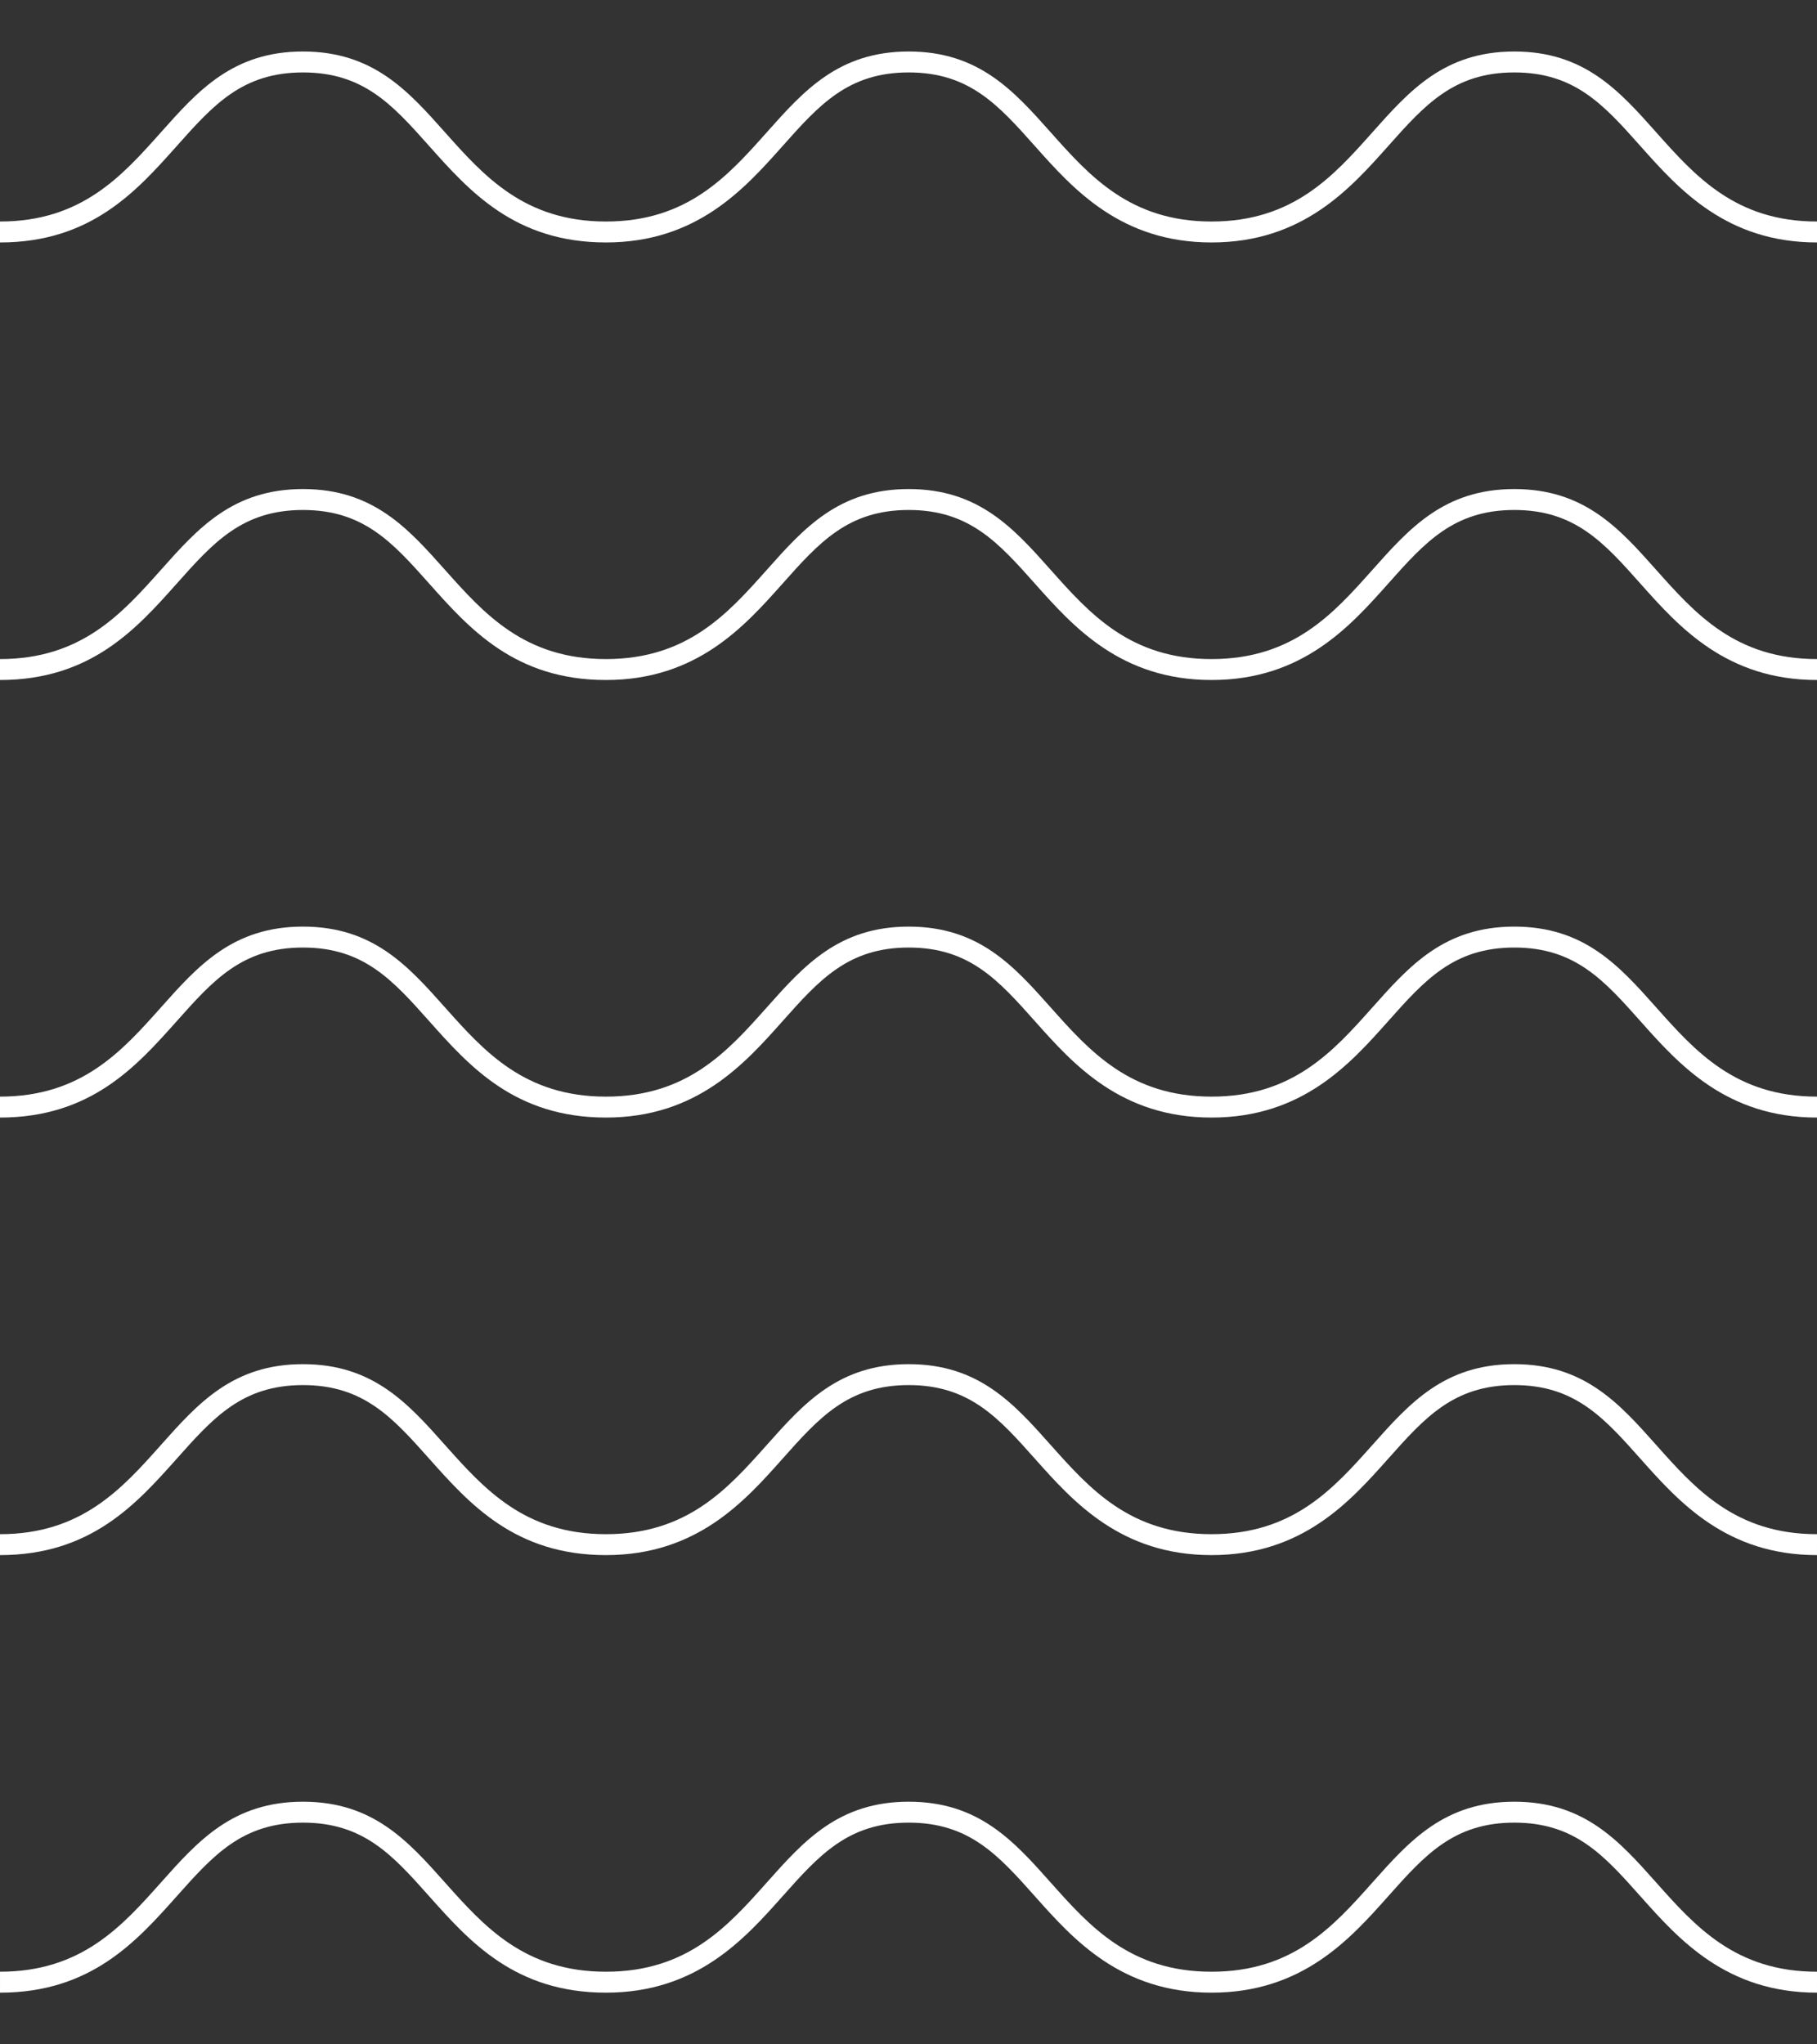<svg id="Capa_2" data-name="Capa 2" xmlns="http://www.w3.org/2000/svg" viewBox="0 0 694.441 781.169">
  <rect x="0" y="0" width="694.441" height="781.169" fill="#333333" stroke="none"/>
  <rect width="694.441" height="781.169" opacity="0"/>
  <path d="M694.441,92.652c-34.7,0-52.868-20.409-67.466-36.808-14.008-15.735-25.071-28.164-48.214-28.164-23.16,0-34.224,12.429-48.231,28.164-14.61,16.403-32.785,36.808-67.482,36.808-34.71,0-52.887-20.406-67.491-36.803-14.02-15.739-25.091-28.169-48.258-28.169-23.16,0-34.224,12.429-48.231,28.164-14.61,16.403-32.785,36.808-67.482,36.808-34.717,0-52.142-19.551-67.515-36.799-14.021-15.742-25.093-28.172-48.277-28.172s-34.257,12.431-48.275,28.169C52.14,73.103,34.716,92.652 0,92.652v-8c31.13,0,46.589-17.346,61.54-34.121,14.133-15.867,27.48-30.851,54.252-30.851,26.772,0,40.119,14.984,54.249,30.848,14.952,16.777,30.412,34.124,61.543,34.124,31.11,0,46.561-17.347,61.502-34.122,14.126-15.868,27.463-30.85,54.212-30.85,26.754,0,40.1,14.982,54.229,30.845,14.945,16.779,30.396,34.127,61.52,34.127,31.11,0,46.561-17.347,61.502-34.122,14.126-15.868,27.463-30.85,54.212-30.85,26.731,0,40.068,14.982,54.188,30.844,14.936,16.778,30.38,34.127,61.491,34.127Z" fill="#fff"/>
  <path d="M694.441,259.862c-34.7,0-52.868-20.41-67.466-36.809-14.008-15.735-25.072-28.164-48.214-28.164-23.159,0-34.224,12.429-48.231,28.164-14.61,16.404-32.785,36.809-67.482,36.809-34.71,0-52.886-20.406-67.491-36.803-14.02-15.739-25.091-28.169-48.258-28.169-23.159,0-34.224,12.429-48.231,28.164-14.61,16.404-32.785,36.809-67.482,36.809-34.717,0-52.141-19.55-67.514-36.799-14.021-15.742-25.094-28.173-48.278-28.173s-34.257,12.431-48.275,28.169C52.139,240.312,34.716,259.862 0,259.862v-8c31.13,0,46.589-17.346,61.539-34.121,14.134-15.868,27.481-30.852,54.253-30.852,26.772,0,40.119,14.984,54.249,30.848,14.952,16.778,30.412,34.125,61.543,34.125,31.109,0,46.56-17.346,61.502-34.122,14.126-15.868,27.464-30.851,54.212-30.851,26.754,0,40.1,14.982,54.229,30.845,14.945,16.78,30.397,34.127,61.52,34.127,31.109,0,46.56-17.346,61.502-34.122,14.126-15.868,27.464-30.851,54.212-30.851,26.73,0,40.068,14.982,54.188,30.844,14.937,16.778,30.38,34.128,61.491,34.128Z" fill="#fff"/>
  <path d="M694.441,427.071c-34.699,0-52.868-20.409-67.466-36.808-14.008-15.735-25.072-28.164-48.214-28.164-23.159,0-34.224,12.429-48.231,28.164-14.611,16.404-32.786,36.808-67.482,36.808-34.71,0-52.886-20.406-67.491-36.803-14.021-15.74-25.092-28.169-48.258-28.169-23.159,0-34.224,12.429-48.231,28.164-14.611,16.404-32.786,36.808-67.482,36.808-34.717,0-52.141-19.55-67.514-36.799-14.021-15.742-25.094-28.173-48.278-28.173-23.184,0-34.257,12.431-48.276,28.169C52.139,407.521,34.716,427.071 0,427.071v-8c31.13,0,46.589-17.346,61.539-34.121,14.135-15.868,27.482-30.852,54.253-30.852,26.771,0,40.118,14.984,54.249,30.848,14.952,16.778,30.412,34.125,61.543,34.125,31.109,0,46.56-17.346,61.501-34.12,14.127-15.87,27.465-30.852,54.213-30.852,26.753,0,40.099,14.982,54.228,30.843,14.947,16.781,30.399,34.129,61.521,34.129,31.109,0,46.56-17.346,61.501-34.12,14.127-15.87,27.465-30.852,54.213-30.852,26.73,0,40.068,14.982,54.188,30.845,14.937,16.778,30.381,34.127,61.491,34.127Z" fill="#fff"/>
  <path d="M694.441,594.279c-34.701,0-52.869-20.409-67.467-36.809-14.007-15.734-25.071-28.163-48.213-28.163-23.159,0-34.224,12.429-48.231,28.164-14.608,16.401-32.784,36.808-67.482,36.808-34.71,0-52.886-20.406-67.491-36.803-14.021-15.739-25.092-28.169-48.258-28.169-23.159,0-34.224,12.429-48.231,28.164-14.608,16.401-32.784,36.808-67.482,36.808-34.717,0-52.141-19.55-67.514-36.798-14.021-15.743-25.094-28.174-48.278-28.174-23.184,0-34.257,12.431-48.275,28.169C52.139,574.73,34.716,594.279 0,594.279v-8c31.13,0,46.589-17.346,61.539-34.119C75.674,536.292,89.021,521.308,115.792,521.308c26.772,0,40.118,14.984,54.249,30.849,14.952,16.777,30.412,34.123,61.543,34.123,31.111,0,46.562-17.347,61.504-34.123,14.124-15.866,27.462-30.849,54.21-30.849,26.754,0,40.1,14.982,54.229,30.845,14.946,16.779,30.398,34.127,61.521,34.127,31.111,0,46.562-17.347,61.504-34.123,14.124-15.866,27.462-30.849,54.21-30.849,26.73,0,40.068,14.982,54.188,30.845,14.936,16.777,30.379,34.127,61.491,34.127Z" fill="#fff"/>
  <path d="M694.441,761.488c-34.701,0-52.869-20.409-67.467-36.809-14.007-15.734-25.07-28.163-48.213-28.163-23.16,0-34.224,12.429-48.231,28.163-14.608,16.402-32.784,36.809-67.482,36.809-34.71,0-52.886-20.406-67.491-36.803-14.021-15.739-25.092-28.169-48.258-28.169-23.16,0-34.224,12.429-48.231,28.163-14.608,16.402-32.784,36.809-67.482,36.809-34.717,0-52.141-19.55-67.514-36.798-14.021-15.743-25.094-28.174-48.278-28.174-23.184,0-34.257,12.431-48.275,28.169-15.378,17.254-32.801,36.803-67.517,36.803v-8c31.13,0,46.589-17.346,61.539-34.119C75.674,703.501,89.021,688.517,115.792,688.517c26.772,0,40.118,14.984,54.249,30.849,14.952,16.777,30.412,34.123,61.543,34.123,31.111,0,46.562-17.347,61.504-34.123,14.124-15.866,27.461-30.849,54.21-30.849,26.754,0,40.1,14.982,54.229,30.845,14.946,16.779,30.398,34.127,61.521,34.127,31.111,0,46.562-17.347,61.504-34.123,14.124-15.866,27.461-30.849,54.21-30.849,26.731,0,40.068,14.982,54.188,30.845,14.936,16.777,30.379,34.127,61.491,34.127Z" fill="#fff"/>
</svg>

